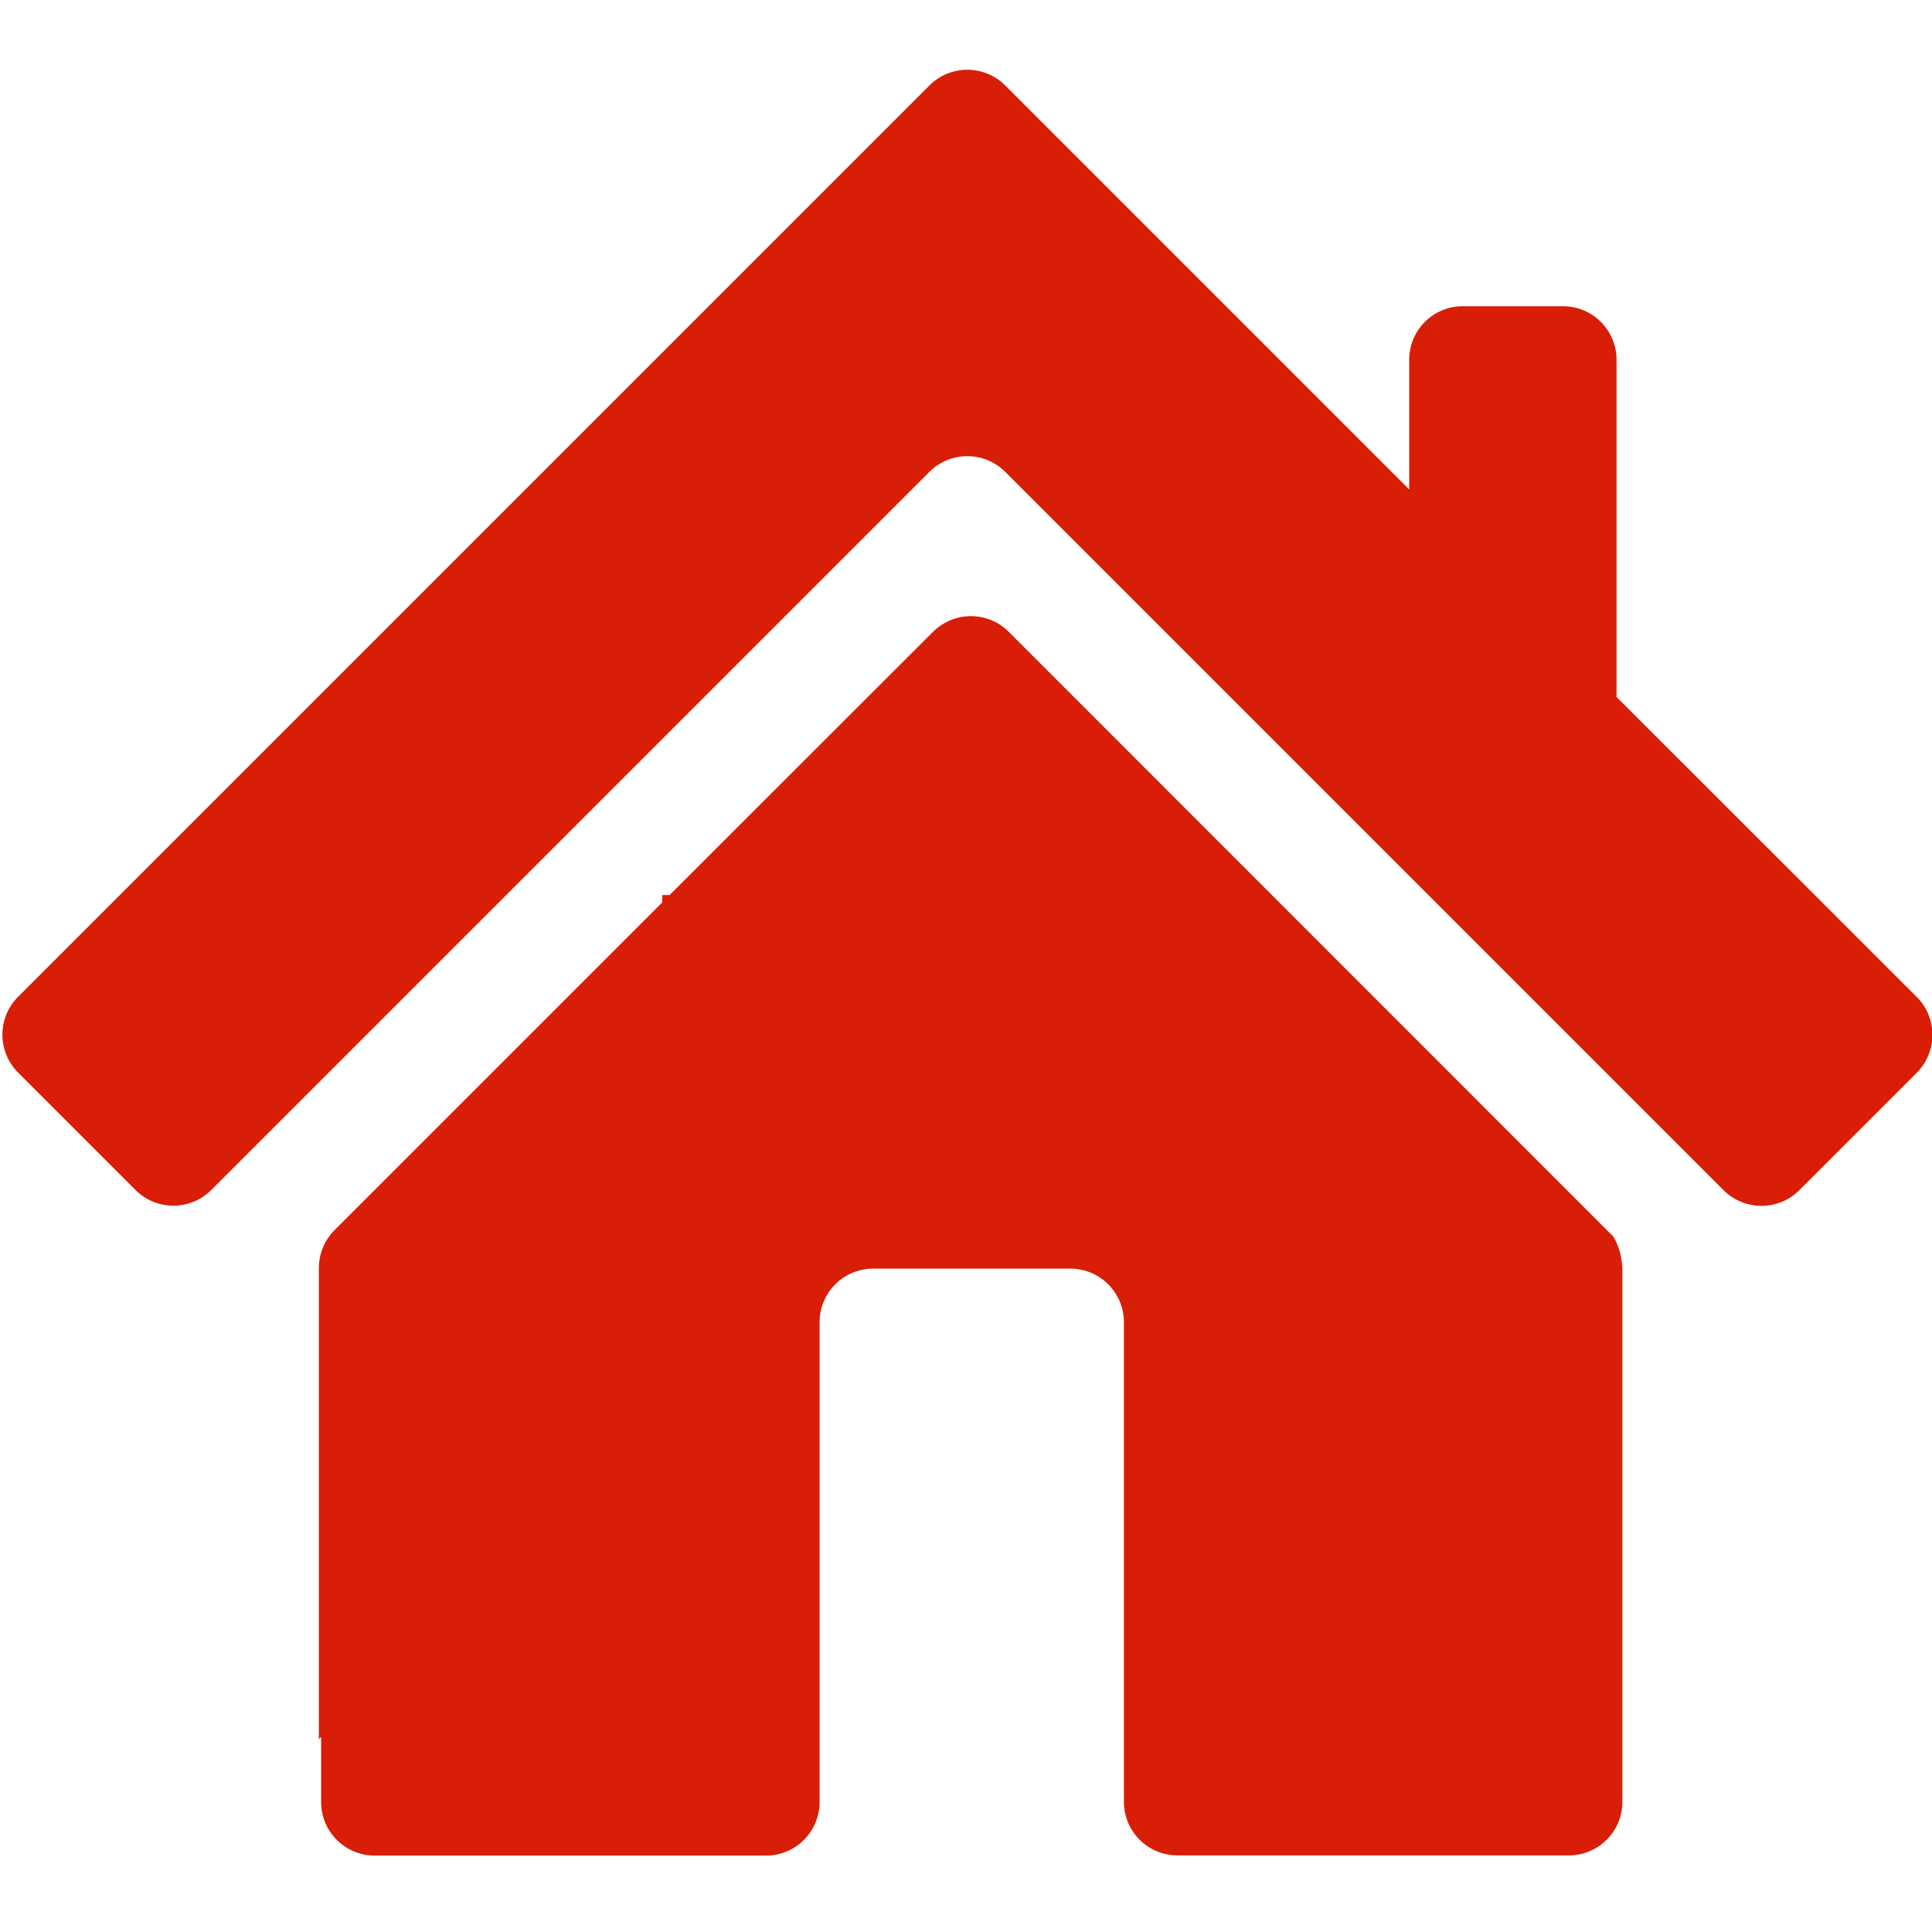 <?xml version="1.0" standalone="no"?><!DOCTYPE svg PUBLIC "-//W3C//DTD SVG 1.1//EN" "http://www.w3.org/Graphics/SVG/1.1/DTD/svg11.dtd"><svg t="1711508923046" class="icon" viewBox="0 0 1024 1024" version="1.1" xmlns="http://www.w3.org/2000/svg" p-id="4260" xmlns:xlink="http://www.w3.org/1999/xlink" width="200" height="200"><path d="M856.8 369.4V190.7c0-15.7-12.7-28.4-28.4-28.4h-53.1c-15.7 0-28.4 12.7-28.4 28.4v68.7L615.1 127.6l-82.3-82.3c-11.1-11.1-29.1-11.1-40.2 0l-483 483c-11.1 11.1-11.1 29.1 0 40.2l62.2 62.2c11.1 11.1 29.1 11.1 40.2 0l380.6-380.6c11.1-11.1 29.1-11.1 40.2 0l380.7 380.7c11.1 11.1 29.1 11.1 40.2 0l62.2-62.2c11.1-11.1 11.1-29.1 0-40.2l-159.1-159z" fill="#d81e06" p-id="4261"></path><path d="M534.7 334.9c-11.1-11.1-29.1-11.1-40.2 0L354.9 474.4H351v3.9L177.3 652c-5.3 5.3-8.3 12.6-8.3 20.1v249.8l1.2-1.4v34.6c0 15.7 12.7 28.4 28.4 28.4H406c15.7 0 28.4-12.7 28.4-28.4V700.8c0-15.7 12.7-28.4 28.4-28.4h104.5c15.7 0 28.4 12.7 28.4 28.4V955c0 15.7 12.7 28.4 28.4 28.4h207.4c15.7 0 28.4-12.7 28.4-28.4V672.4s-0.2-5.2-1.6-9.7c-1.4-4.5-3.1-7.2-3.1-7.2L534.7 334.9z" fill="#d81e06" p-id="4262"></path></svg>